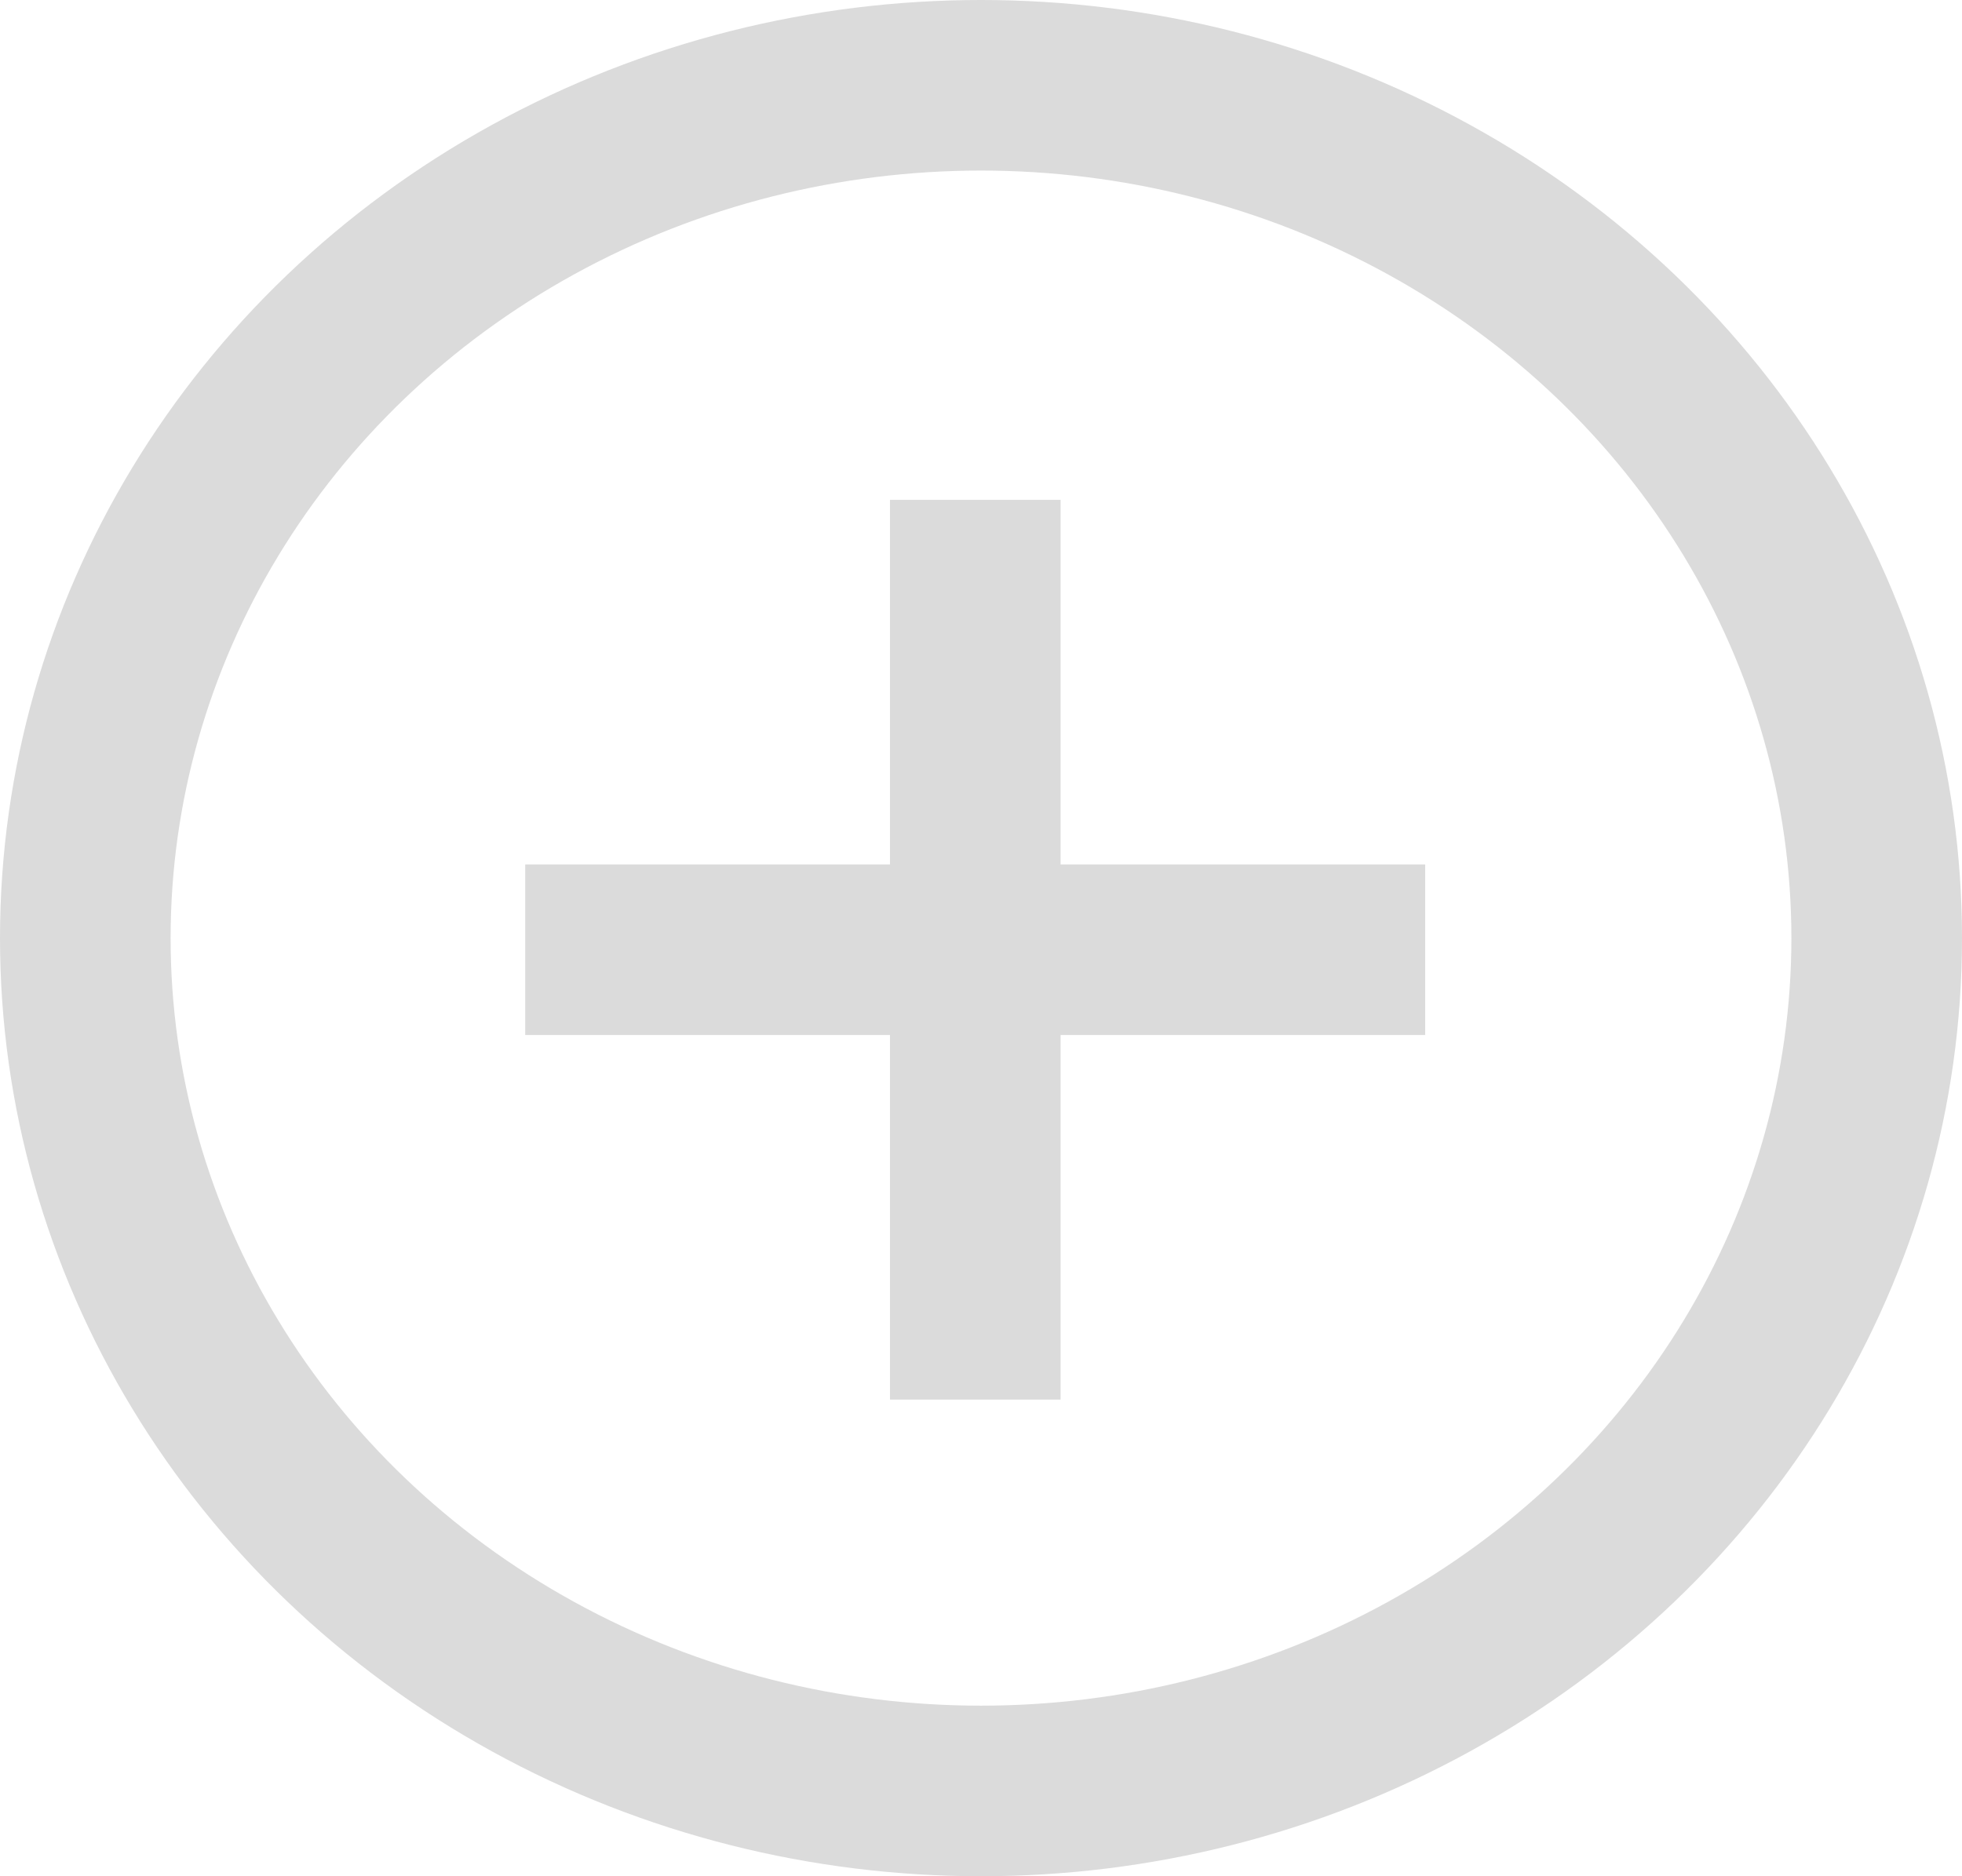 <svg xmlns="http://www.w3.org/2000/svg" width="23" height="22" viewBox="0 0 23 22">
    <defs>
        <style>
            .cls-1{fill:none;stroke:#dbdbdb;stroke-width:2px}
        </style>
    </defs>
    <g id="add" transform="translate(.333 .069)">
        <g id="타원_2" data-name="타원 2" class="cls-1" transform="translate(-.333 -.069)">
            <ellipse cx="11.5" cy="11" rx="11.5" ry="11" style="stroke:none"/>
            <ellipse cx="11.5" cy="11" rx="10.5" ry="10" style="fill:none"/>
        </g>
        <g id="그룹_70" data-name="그룹 70" transform="translate(5.824 5.792)">
            <path id="선_8" data-name="선 8" class="cls-1" transform="translate(0 5.275)" d="M0 0h10.55"/>
            <path id="선_9" data-name="선 9" class="cls-1" transform="rotate(90 2.638 2.638)" d="M0 0h10.55"/>
        </g>
    </g>
</svg>
